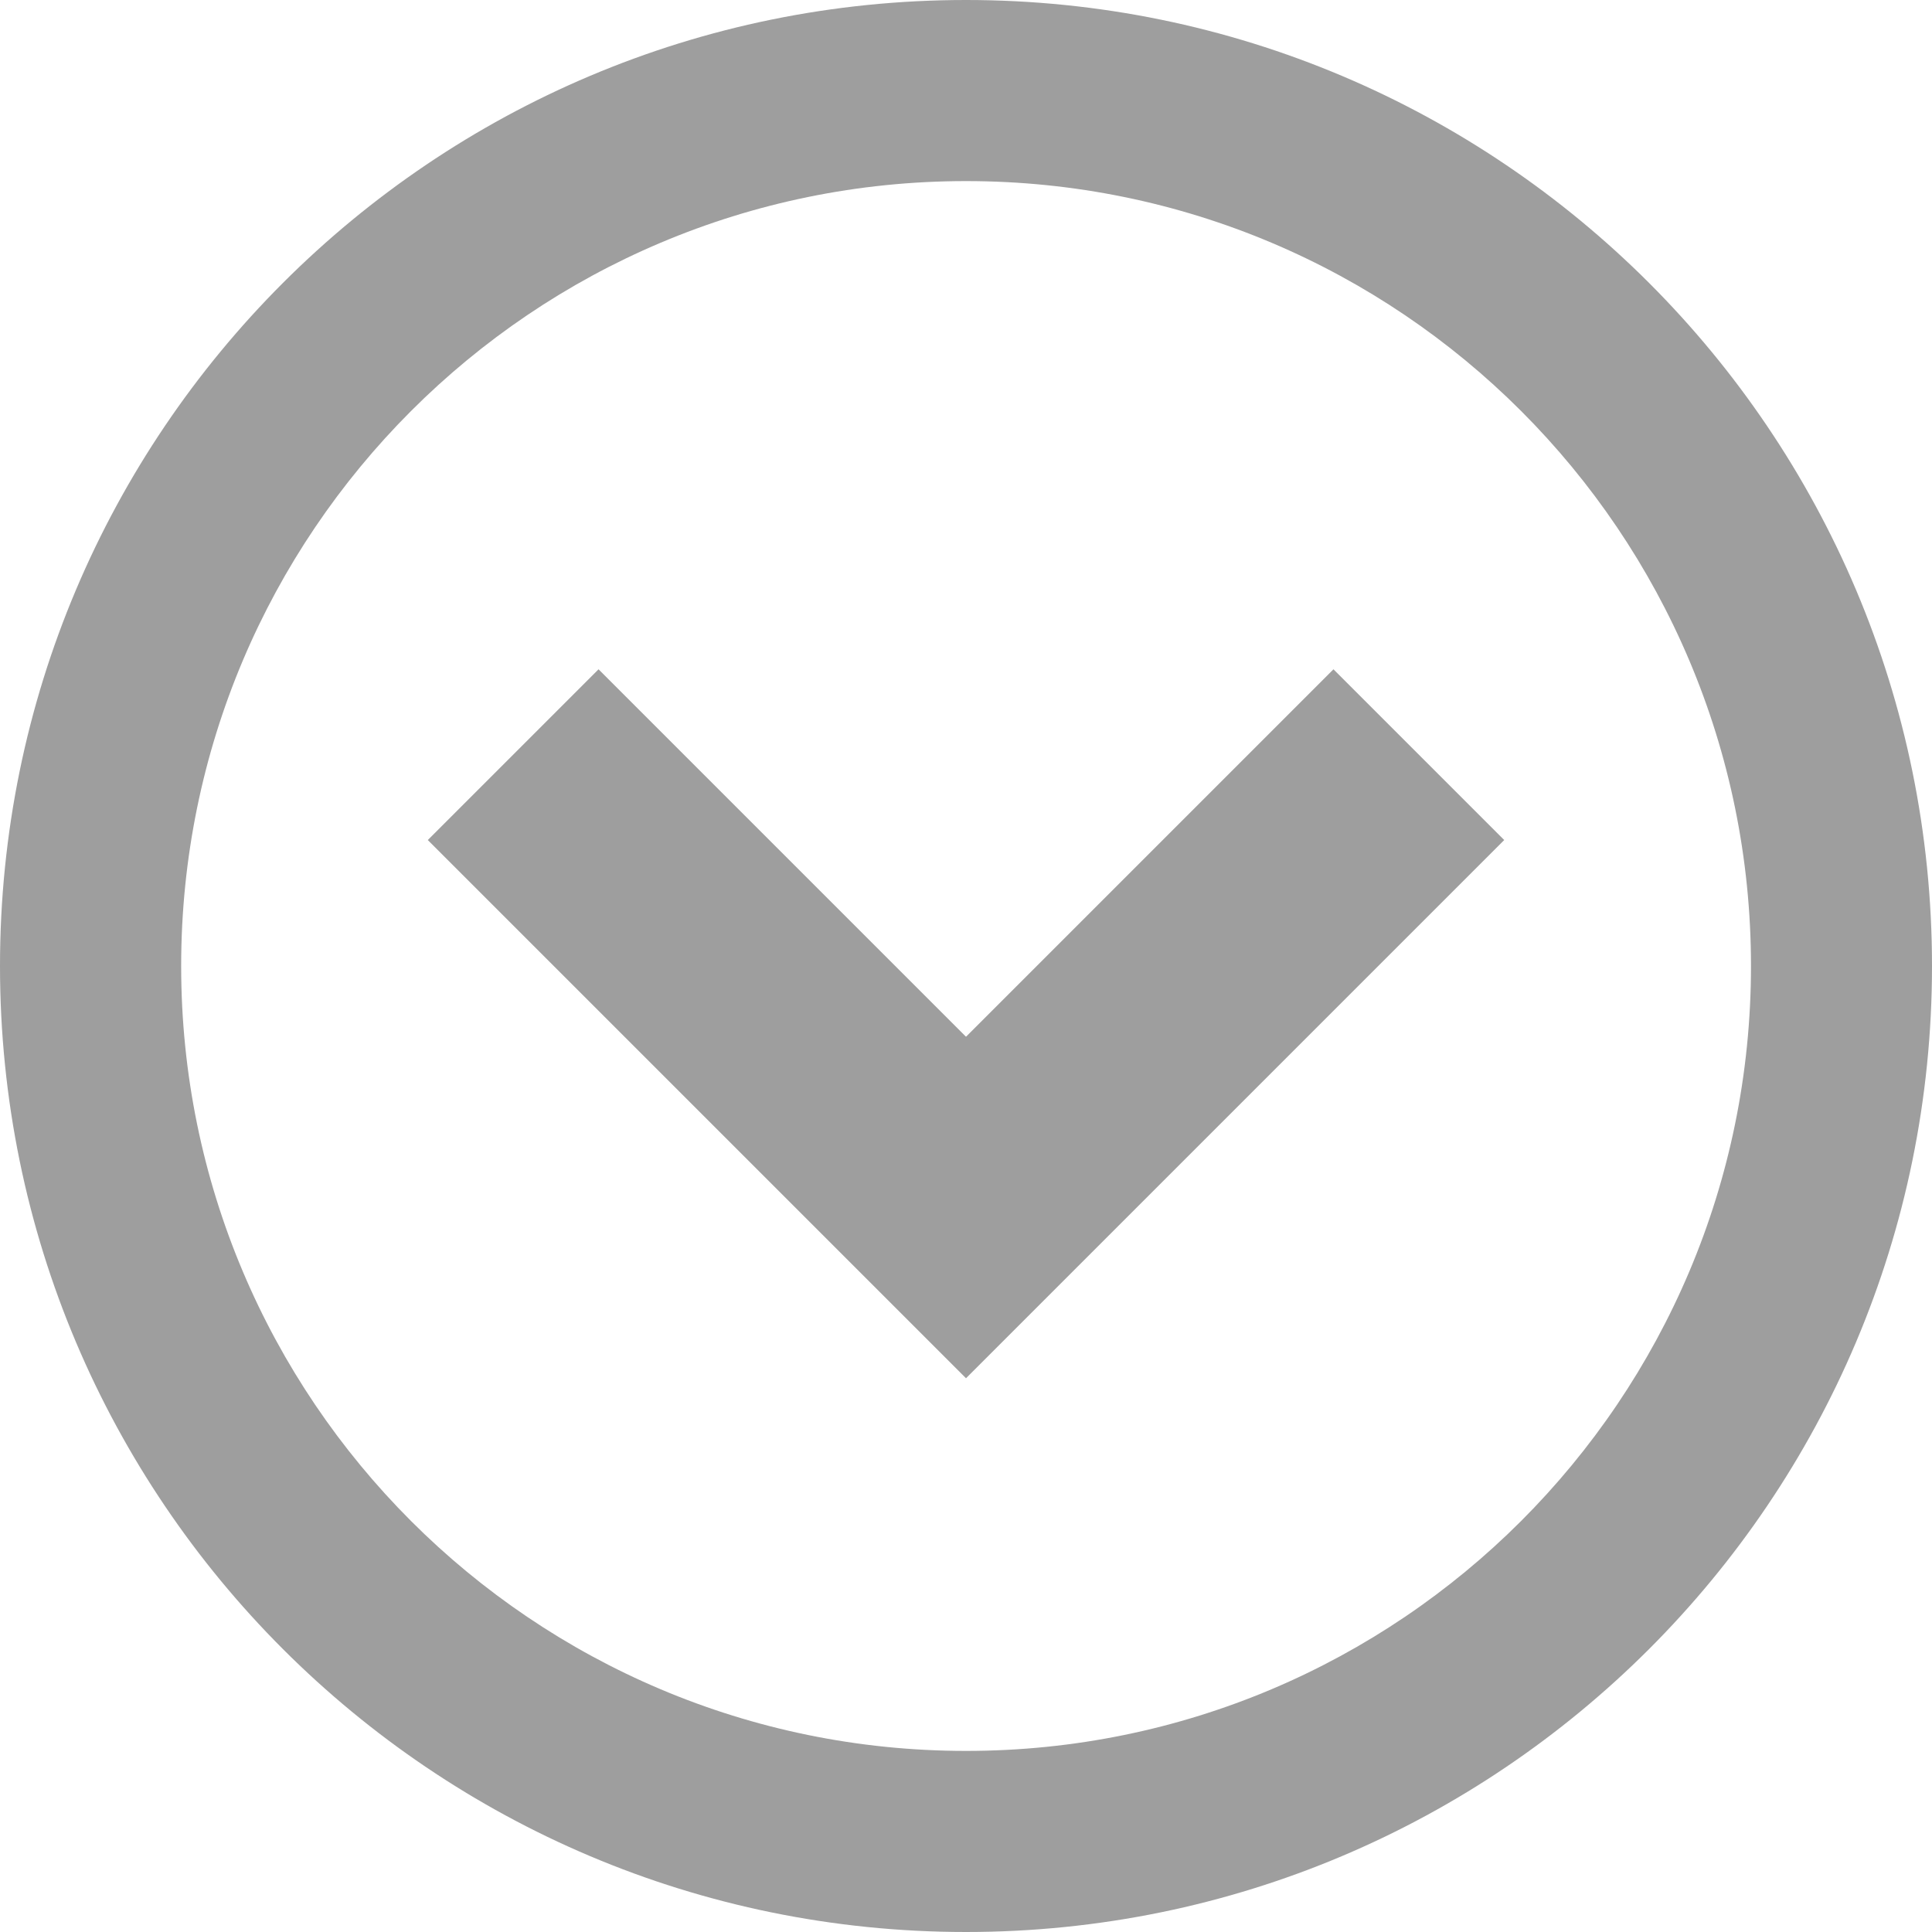 <?xml version="1.0" encoding="UTF-8"?>
<svg width="26px" height="26px" viewBox="0 0 26 26" version="1.1" xmlns="http://www.w3.org/2000/svg" xmlns:xlink="http://www.w3.org/1999/xlink">
    <!-- Generator: Sketch 43.1 (39012) - http://www.bohemiancoding.com/sketch -->
    <title>Untitled</title>
    <desc>Created with Sketch.</desc>
    <defs></defs>
    <g id="Page-1" stroke="none" stroke-width="1" fill="none" fill-rule="evenodd">
        <g id="circle-down" fill-rule="nonzero" fill="#9E9E9E">
            <path d="M26,13 C26,5.82 20.18,0 13,0 C5.82,0 0,5.82 0,13 C0,20.18 5.82,26 13,26 C20.18,26 26,20.18 26,13 Z M2.438,13 C2.438,7.167 7.167,2.437 13.001,2.437 C18.835,2.437 23.564,7.166 23.564,13 C23.564,18.834 18.835,23.563 13.001,23.563 C7.167,23.563 2.438,18.834 2.438,13 L2.438,13 Z" id="Shape"></path>
            <polygon id="Shape" points="8.055 9.007 5.757 11.305 13 18.548 20.243 11.305 17.945 9.007 13 13.952"></polygon>
        </g>
    </g>
</svg>